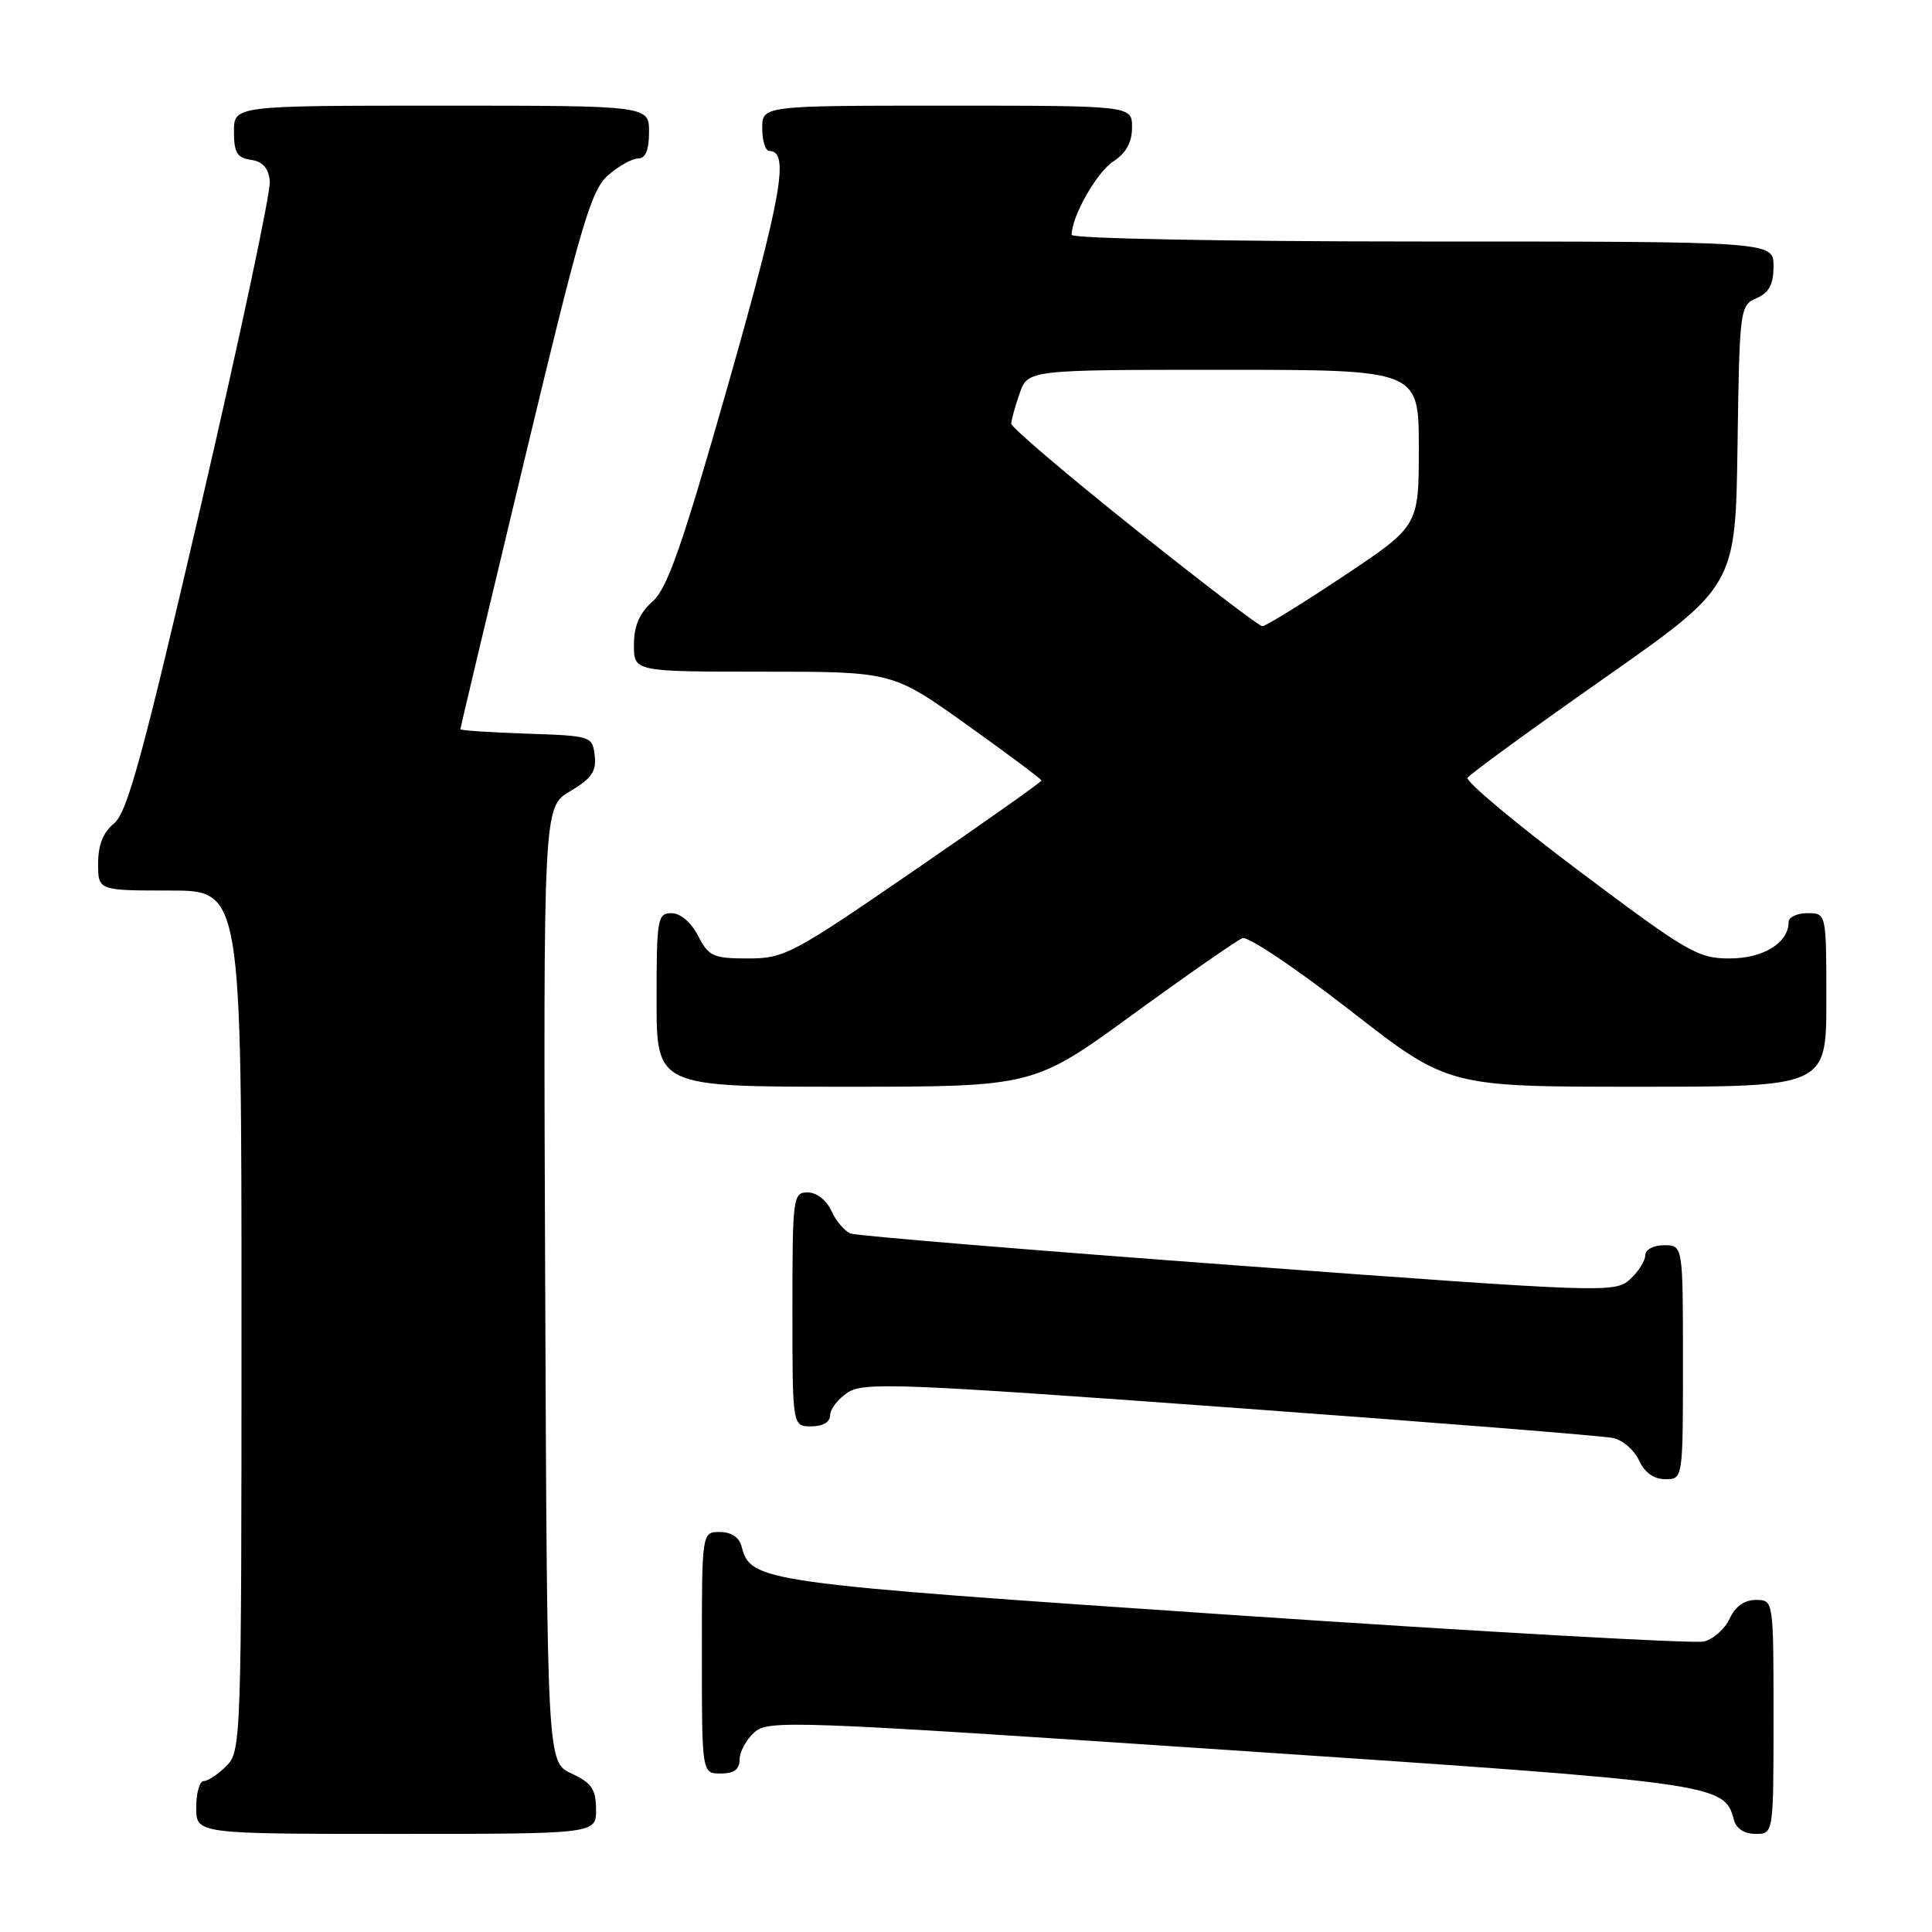 <?xml version="1.0" encoding="UTF-8" standalone="no"?>
<!DOCTYPE svg PUBLIC "-//W3C//DTD SVG 1.1//EN" "http://www.w3.org/Graphics/SVG/1.1/DTD/svg11.dtd" >
<svg xmlns="http://www.w3.org/2000/svg" xmlns:xlink="http://www.w3.org/1999/xlink" version="1.1" viewBox="0 0 256 256">
 <g >
 <path fill="currentColor"
d=" M 78.98 239.75 C 78.96 237.07 78.39 236.24 75.73 235.00 C 72.50 233.50 72.50 233.50 72.24 170.22 C 71.99 106.94 71.99 106.94 75.55 104.84 C 78.39 103.16 79.05 102.21 78.80 100.12 C 78.50 97.54 78.36 97.50 69.75 97.21 C 64.94 97.05 61.00 96.79 61.00 96.62 C 61.00 96.46 64.82 80.39 69.50 60.91 C 76.97 29.78 78.30 25.23 80.55 23.25 C 81.96 22.01 83.76 21.00 84.56 21.00 C 85.54 21.00 86.00 19.88 86.00 17.50 C 86.00 14.00 86.00 14.00 58.50 14.00 C 31.00 14.00 31.00 14.00 31.00 17.43 C 31.00 20.23 31.42 20.92 33.25 21.18 C 34.81 21.40 35.58 22.27 35.75 24.00 C 35.90 25.38 31.79 44.70 26.63 66.94 C 18.93 100.10 16.86 107.69 15.12 109.10 C 13.67 110.28 13.00 111.96 13.00 114.41 C 13.00 118.00 13.00 118.00 22.50 118.00 C 32.00 118.00 32.00 118.00 32.00 175.00 C 32.00 230.67 31.95 232.05 30.00 234.00 C 28.90 235.10 27.55 236.00 27.00 236.00 C 26.45 236.00 26.00 237.57 26.00 239.50 C 26.00 243.00 26.00 243.00 52.50 243.00 C 79.00 243.00 79.00 243.00 78.98 239.75 Z  M 235.00 227.50 C 235.00 212.00 235.00 212.00 232.66 212.00 C 231.14 212.00 229.93 212.87 229.19 214.47 C 228.57 215.83 227.04 217.20 225.78 217.51 C 224.53 217.81 196.51 216.24 163.53 214.01 C 100.51 209.74 99.49 209.60 98.26 204.90 C 97.95 203.70 96.88 203.00 95.38 203.00 C 93.00 203.00 93.00 203.00 93.00 219.00 C 93.00 235.00 93.00 235.00 95.50 235.00 C 97.26 235.00 98.00 234.46 98.00 233.15 C 98.00 232.14 98.87 230.52 99.94 229.56 C 101.78 227.89 104.67 227.99 163.12 231.91 C 227.61 236.23 228.50 236.35 229.74 241.10 C 230.05 242.30 231.12 243.00 232.62 243.00 C 235.00 243.00 235.00 243.00 235.00 227.50 Z  M 223.00 180.50 C 223.00 165.00 223.00 165.00 220.50 165.00 C 219.07 165.00 218.00 165.58 218.00 166.35 C 218.00 167.08 217.08 168.52 215.96 169.54 C 213.98 171.33 212.59 171.28 164.05 167.69 C 136.62 165.66 113.52 163.75 112.72 163.45 C 111.92 163.14 110.77 161.79 110.16 160.44 C 109.51 159.03 108.20 158.00 107.02 158.00 C 105.08 158.00 105.00 158.61 105.00 173.50 C 105.00 189.00 105.00 189.00 107.50 189.00 C 109.04 189.00 110.00 188.43 110.00 187.52 C 110.00 186.71 111.05 185.36 112.34 184.51 C 114.46 183.12 119.19 183.31 163.09 186.51 C 189.71 188.45 212.53 190.26 213.78 190.55 C 215.04 190.83 216.57 192.17 217.19 193.53 C 217.93 195.13 219.14 196.00 220.66 196.00 C 223.00 196.00 223.00 196.00 223.00 180.50 Z  M 150.12 134.41 C 157.36 129.14 163.89 124.60 164.63 124.31 C 165.36 124.03 171.79 128.35 178.92 133.90 C 191.88 144.00 191.88 144.00 216.94 144.00 C 242.00 144.00 242.00 144.00 242.00 132.50 C 242.00 121.00 242.00 121.00 239.50 121.00 C 238.12 121.00 237.00 121.53 237.00 122.17 C 237.00 124.93 233.65 127.00 229.18 127.00 C 224.98 127.00 223.61 126.20 209.30 115.46 C 200.85 109.12 194.17 103.53 194.46 103.06 C 194.76 102.58 202.87 96.67 212.48 89.93 C 229.96 77.67 229.96 77.67 230.23 59.08 C 230.49 40.89 230.55 40.48 232.75 39.51 C 234.42 38.78 235.00 37.69 235.00 35.26 C 235.00 32.00 235.00 32.00 188.50 32.00 C 162.48 32.00 142.00 31.61 142.00 31.12 C 142.00 28.68 145.31 22.84 147.51 21.40 C 149.21 20.29 150.00 18.86 150.00 16.88 C 150.00 14.00 150.00 14.00 125.50 14.00 C 101.00 14.00 101.00 14.00 101.00 17.00 C 101.00 18.65 101.42 20.00 101.93 20.00 C 104.64 20.00 103.62 25.84 96.54 50.76 C 90.42 72.27 88.45 77.93 86.47 79.70 C 84.72 81.26 84.00 82.94 84.00 85.45 C 84.00 89.00 84.00 89.00 101.13 89.00 C 118.26 89.00 118.26 89.00 128.13 96.05 C 133.56 99.92 138.00 103.24 138.00 103.43 C 138.00 103.62 130.39 108.99 121.08 115.38 C 104.98 126.45 103.93 127.00 99.11 127.00 C 94.50 127.00 93.91 126.73 92.50 124.00 C 91.57 122.20 90.16 121.00 88.97 121.00 C 87.12 121.00 87.00 121.72 87.00 132.50 C 87.00 144.00 87.00 144.00 111.97 144.00 C 136.95 144.00 136.95 144.00 150.12 134.41 Z  M 150.25 69.99 C 141.31 62.85 134.00 56.62 134.00 56.15 C 134.00 55.68 134.49 53.88 135.10 52.15 C 136.20 49.00 136.20 49.00 162.10 49.00 C 188.00 49.00 188.00 49.00 188.00 59.35 C 188.00 69.69 188.00 69.69 178.01 76.35 C 172.51 80.01 167.68 82.99 167.26 82.98 C 166.84 82.97 159.19 77.12 150.25 69.99 Z "/>
</g>
</svg>
